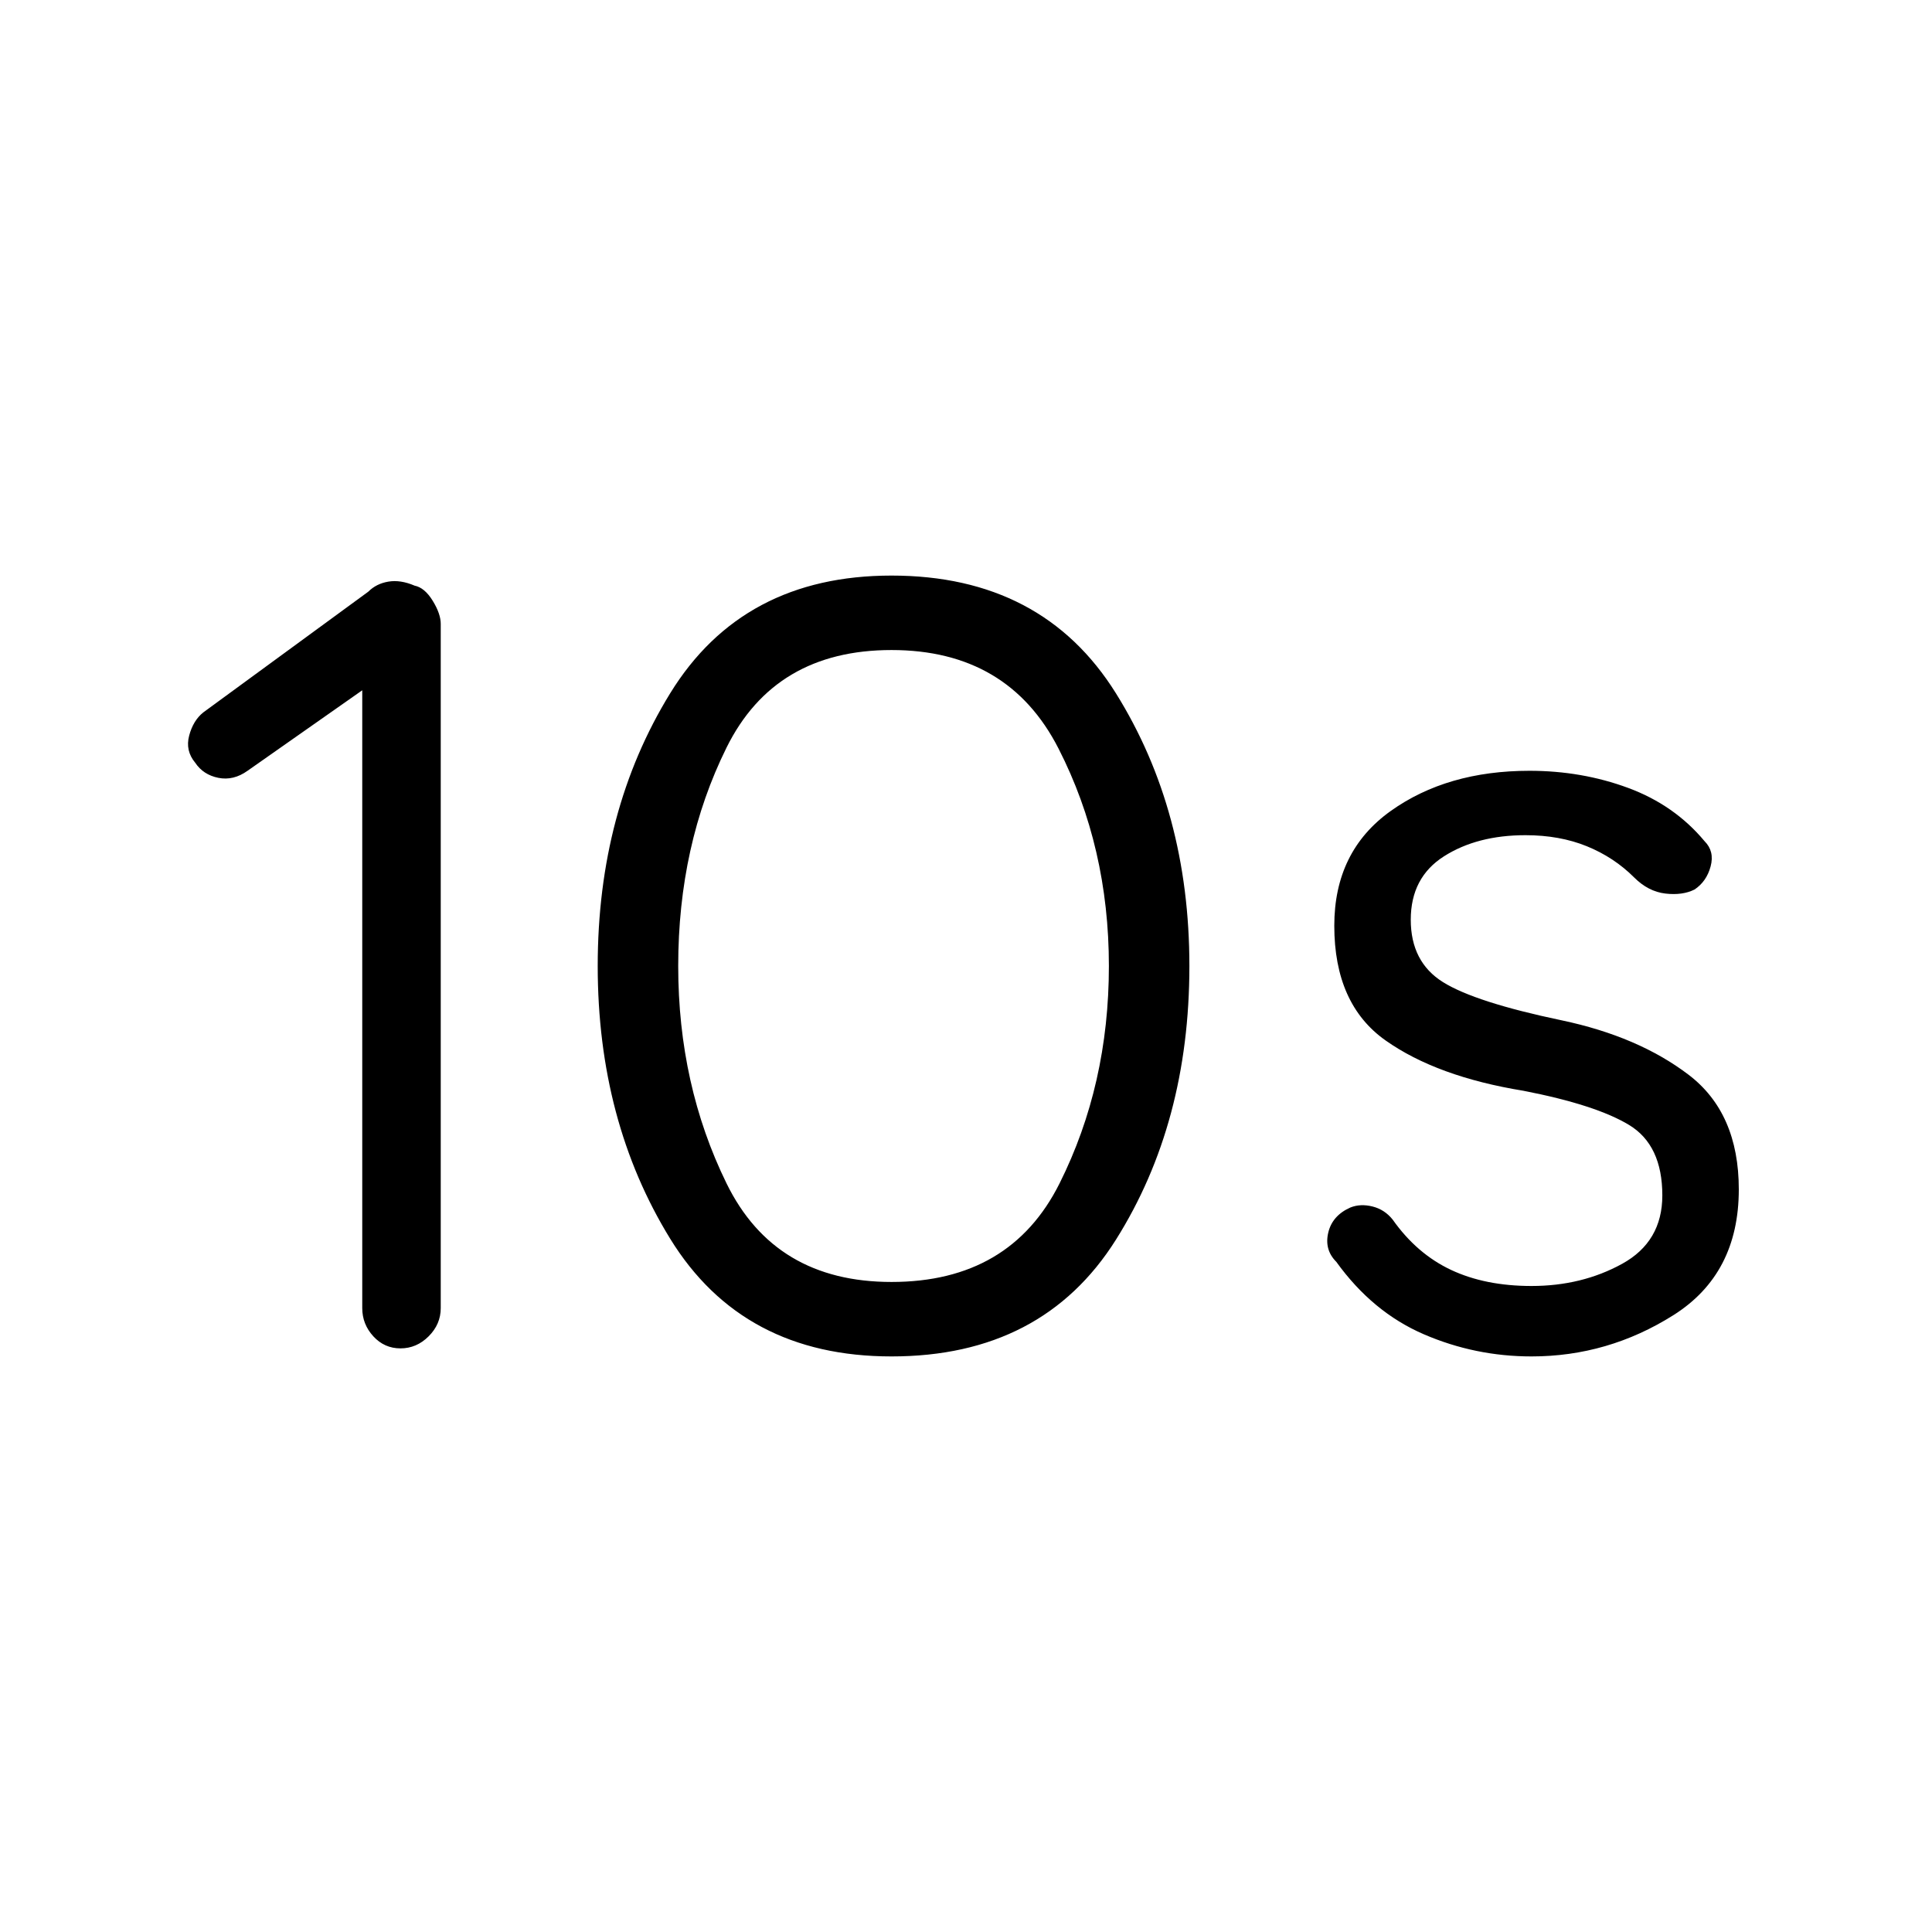 <svg xmlns="http://www.w3.org/2000/svg" height="48" width="48"><path d="M9.95 33.5Q9.55 33.5 9.275 33.2Q9 32.9 9 32.5V17.15L6.15 19.15Q5.8 19.4 5.425 19.325Q5.05 19.25 4.85 18.95Q4.6 18.65 4.7 18.275Q4.8 17.9 5.05 17.7L9.15 14.7Q9.35 14.5 9.65 14.45Q9.95 14.4 10.3 14.55Q10.55 14.6 10.75 14.925Q10.95 15.25 10.95 15.5V32.5Q10.95 32.9 10.65 33.2Q10.35 33.5 9.95 33.5ZM22.15 33.7Q18.45 33.7 16.65 30.775Q14.85 27.85 14.85 24Q14.85 20.15 16.65 17.225Q18.45 14.3 22.15 14.3Q25.9 14.3 27.725 17.225Q29.55 20.15 29.55 24Q29.55 27.9 27.725 30.8Q25.9 33.7 22.15 33.7ZM22.15 31.85Q25.1 31.85 26.325 29.4Q27.55 26.95 27.55 24Q27.55 21.05 26.3 18.6Q25.05 16.15 22.15 16.15Q19.25 16.15 18.05 18.575Q16.85 21 16.85 24Q16.85 26.95 18.05 29.4Q19.25 31.85 22.15 31.85ZM38.05 33.7Q36.65 33.7 35.375 33.15Q34.1 32.6 33.2 31.35Q32.9 31.05 33 30.625Q33.1 30.2 33.55 30Q33.8 29.9 34.1 29.975Q34.4 30.05 34.6 30.3Q35.2 31.15 36.05 31.55Q36.9 31.95 38.05 31.95Q39.3 31.95 40.3 31.4Q41.3 30.85 41.3 29.7Q41.3 28.45 40.475 27.95Q39.65 27.45 37.85 27.1Q35.7 26.75 34.425 25.85Q33.15 24.95 33.15 23Q33.15 21.15 34.55 20.15Q35.95 19.15 38 19.15Q39.3 19.15 40.45 19.575Q41.6 20 42.35 20.9Q42.6 21.15 42.5 21.525Q42.4 21.9 42.1 22.1Q41.8 22.25 41.375 22.2Q40.95 22.15 40.6 21.8Q40.1 21.3 39.425 21.025Q38.75 20.75 37.9 20.75Q36.7 20.75 35.875 21.275Q35.05 21.8 35.05 22.85Q35.05 23.9 35.85 24.4Q36.65 24.9 38.8 25.35Q40.7 25.75 41.95 26.7Q43.2 27.65 43.2 29.55Q43.2 31.65 41.575 32.675Q39.95 33.7 38.05 33.7Z"/></svg>